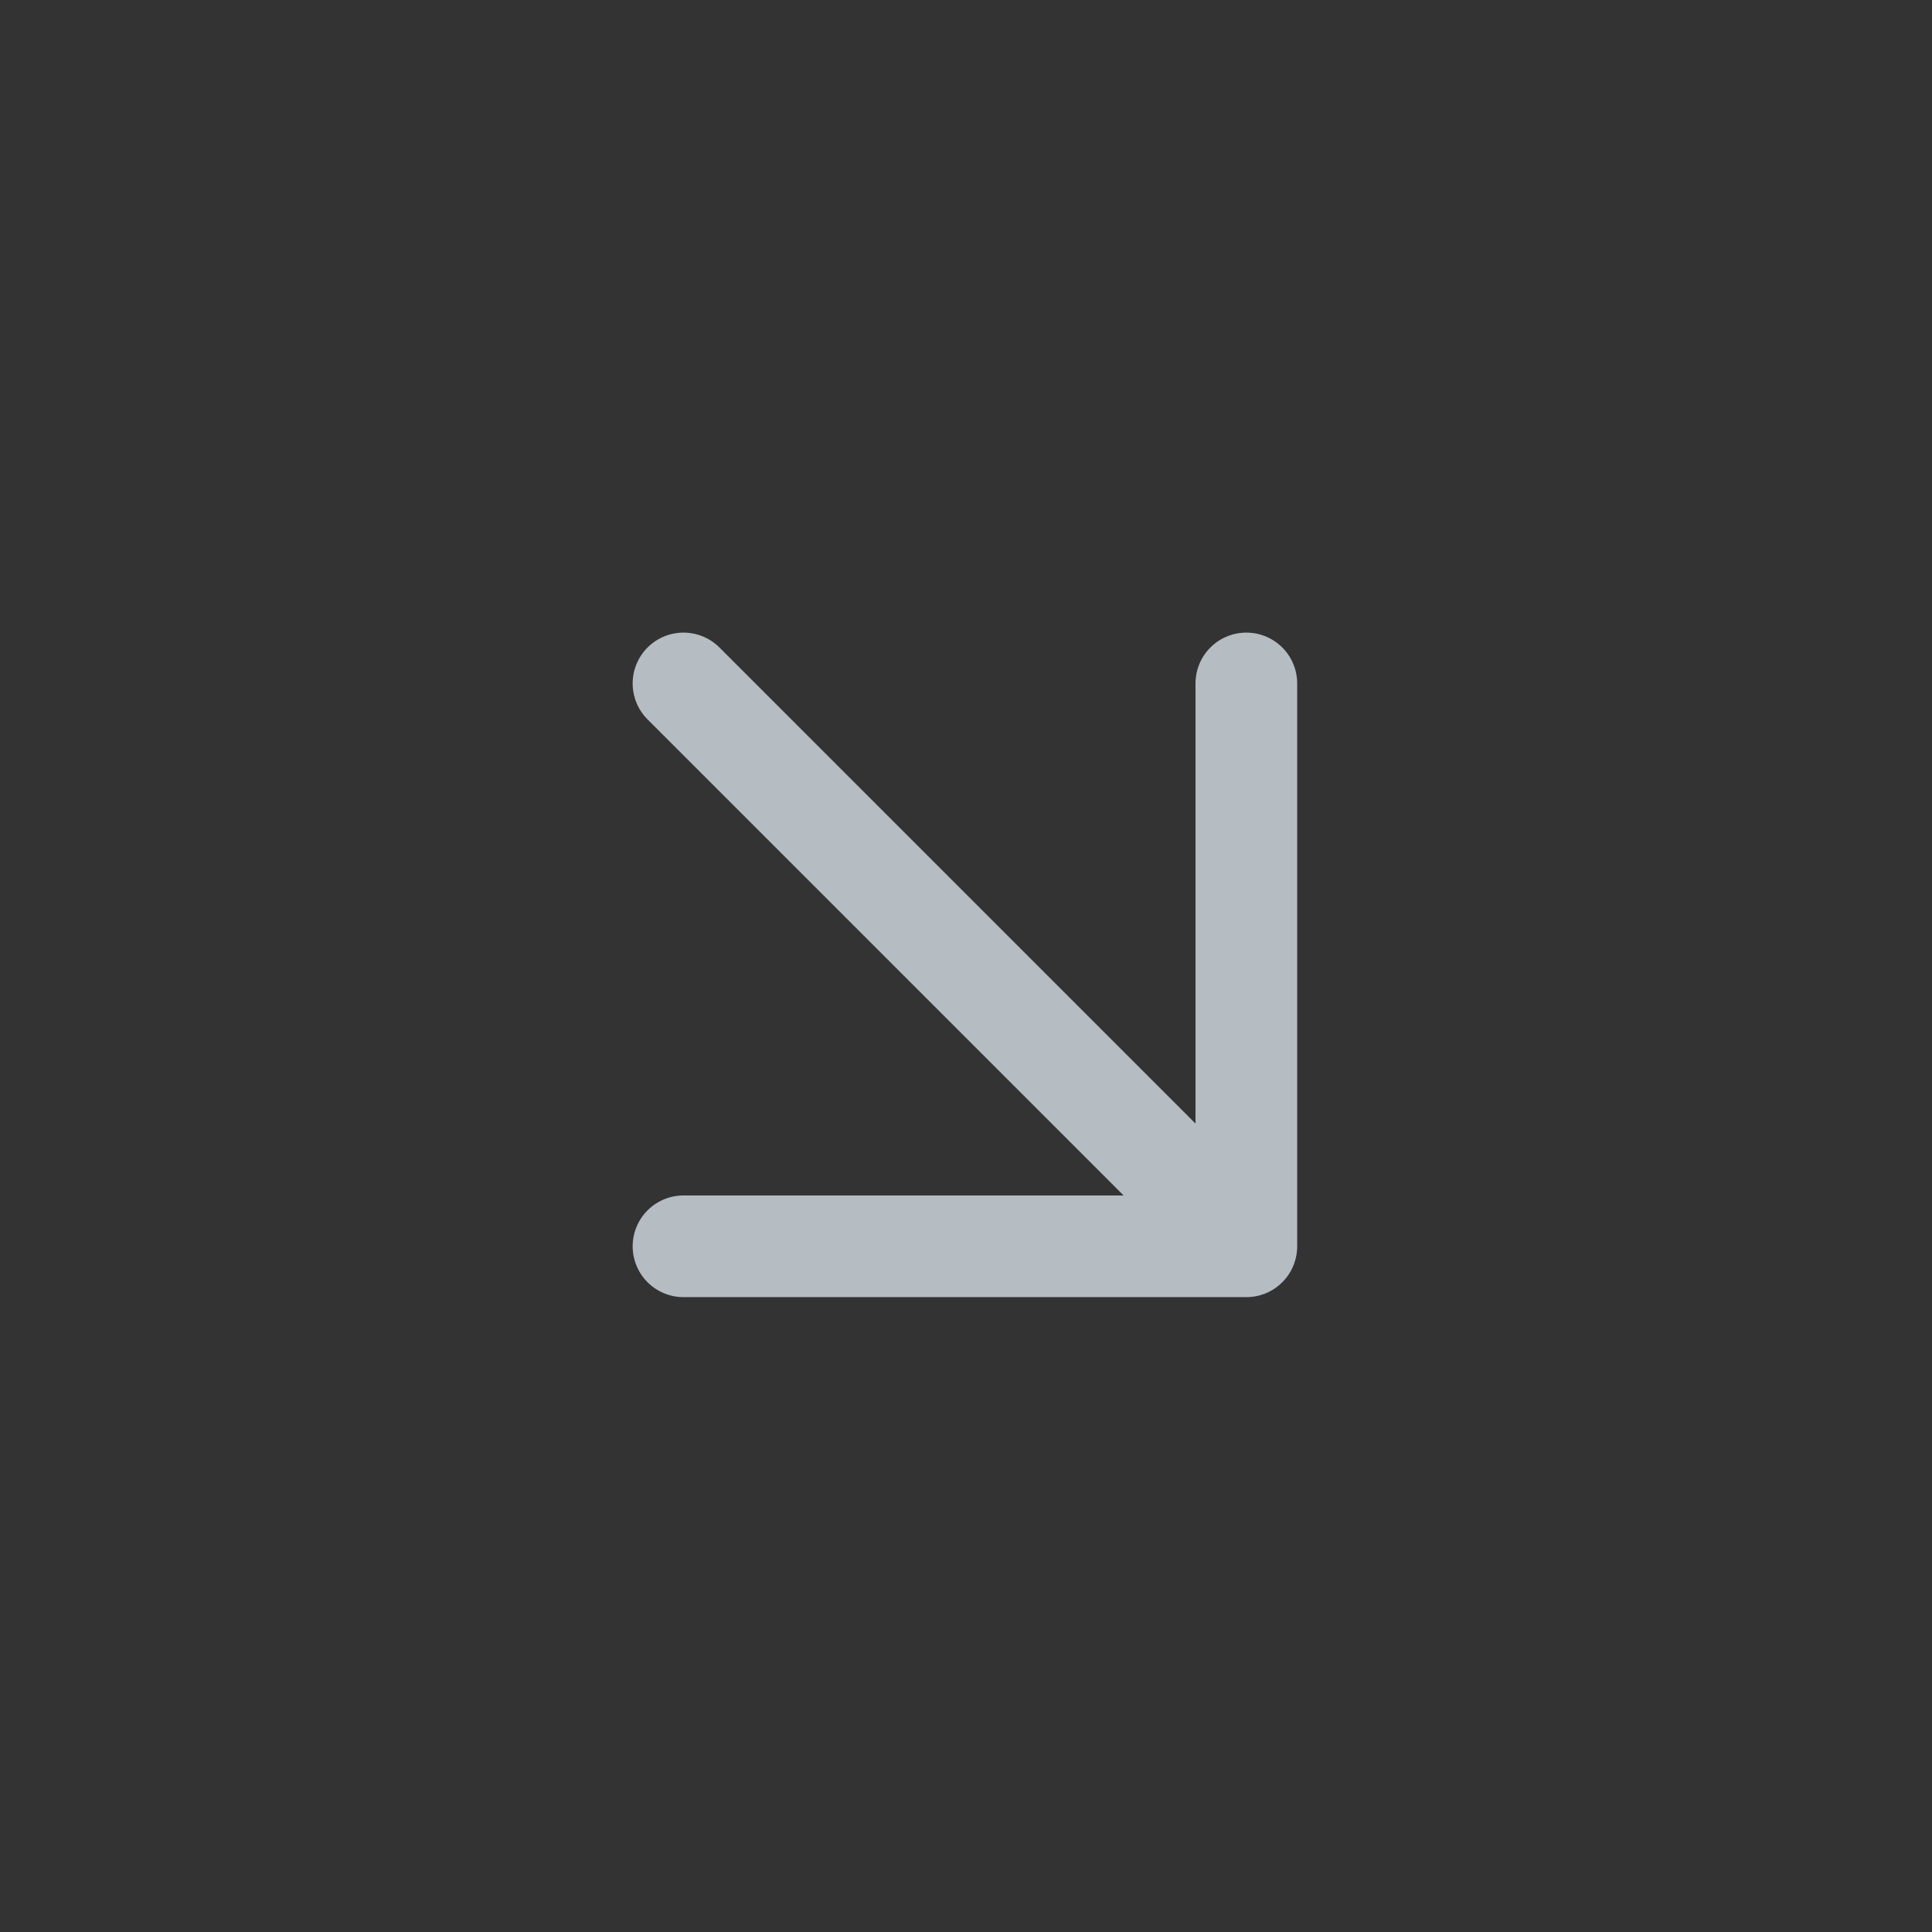 <svg width="76" height="76" viewBox="0 0 76 76" fill="none" xmlns="http://www.w3.org/2000/svg">
<rect x="0" y="0" width="76" height="76" fill="#333333" stroke="none"/>
<g id="arrow-right" opacity="0.7">
<path id="Icon" d="M26.887 26.885L49.028 49.026M49.028 49.026L49.028 26.885M49.028 49.026L26.887 49.026" stroke="#EDF7FF" stroke-width="4" stroke-linecap="round" stroke-linejoin="round"/>
</g>
</svg>
